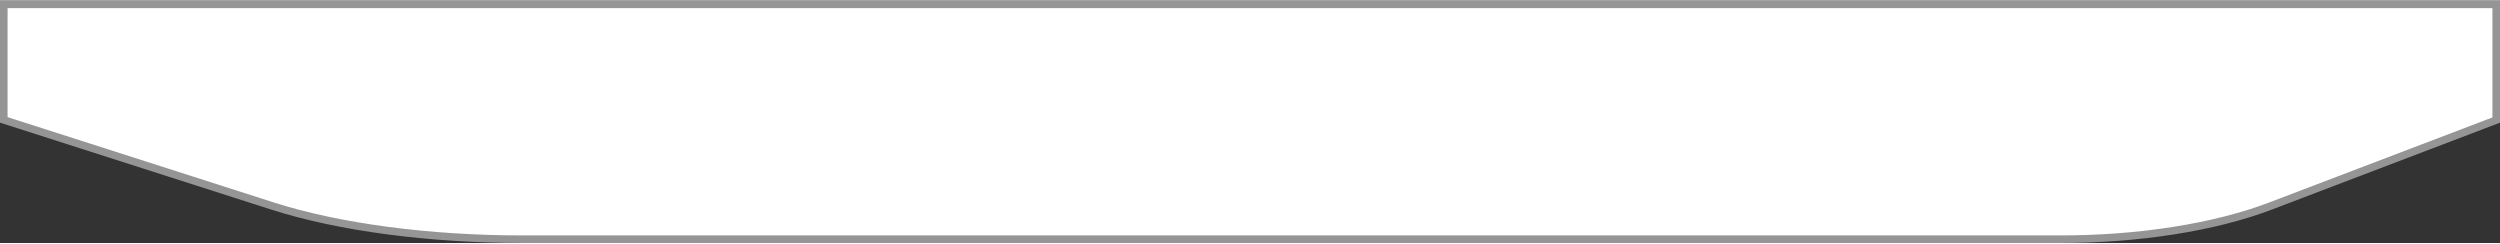 <svg width="390" height="38" viewBox="0 0 330 32" fill="none" xmlns="http://www.w3.org/2000/svg">
<rect x="0" y="0" width="330" height="32" fill="#333333" stroke="none"/>
<path d="M329.5 0.5V15.769L299.696 27.123C296.063 28.506 291.74 29.608 286.97 30.36C282.201 31.113 277.086 31.5 271.919 31.5H69.04C62.889 31.5 56.8 31.112 51.122 30.358C45.443 29.605 40.293 28.501 35.963 27.114L0.5 15.749V0.5H329.5Z" fill="white" stroke="#959595"/>
</svg>
